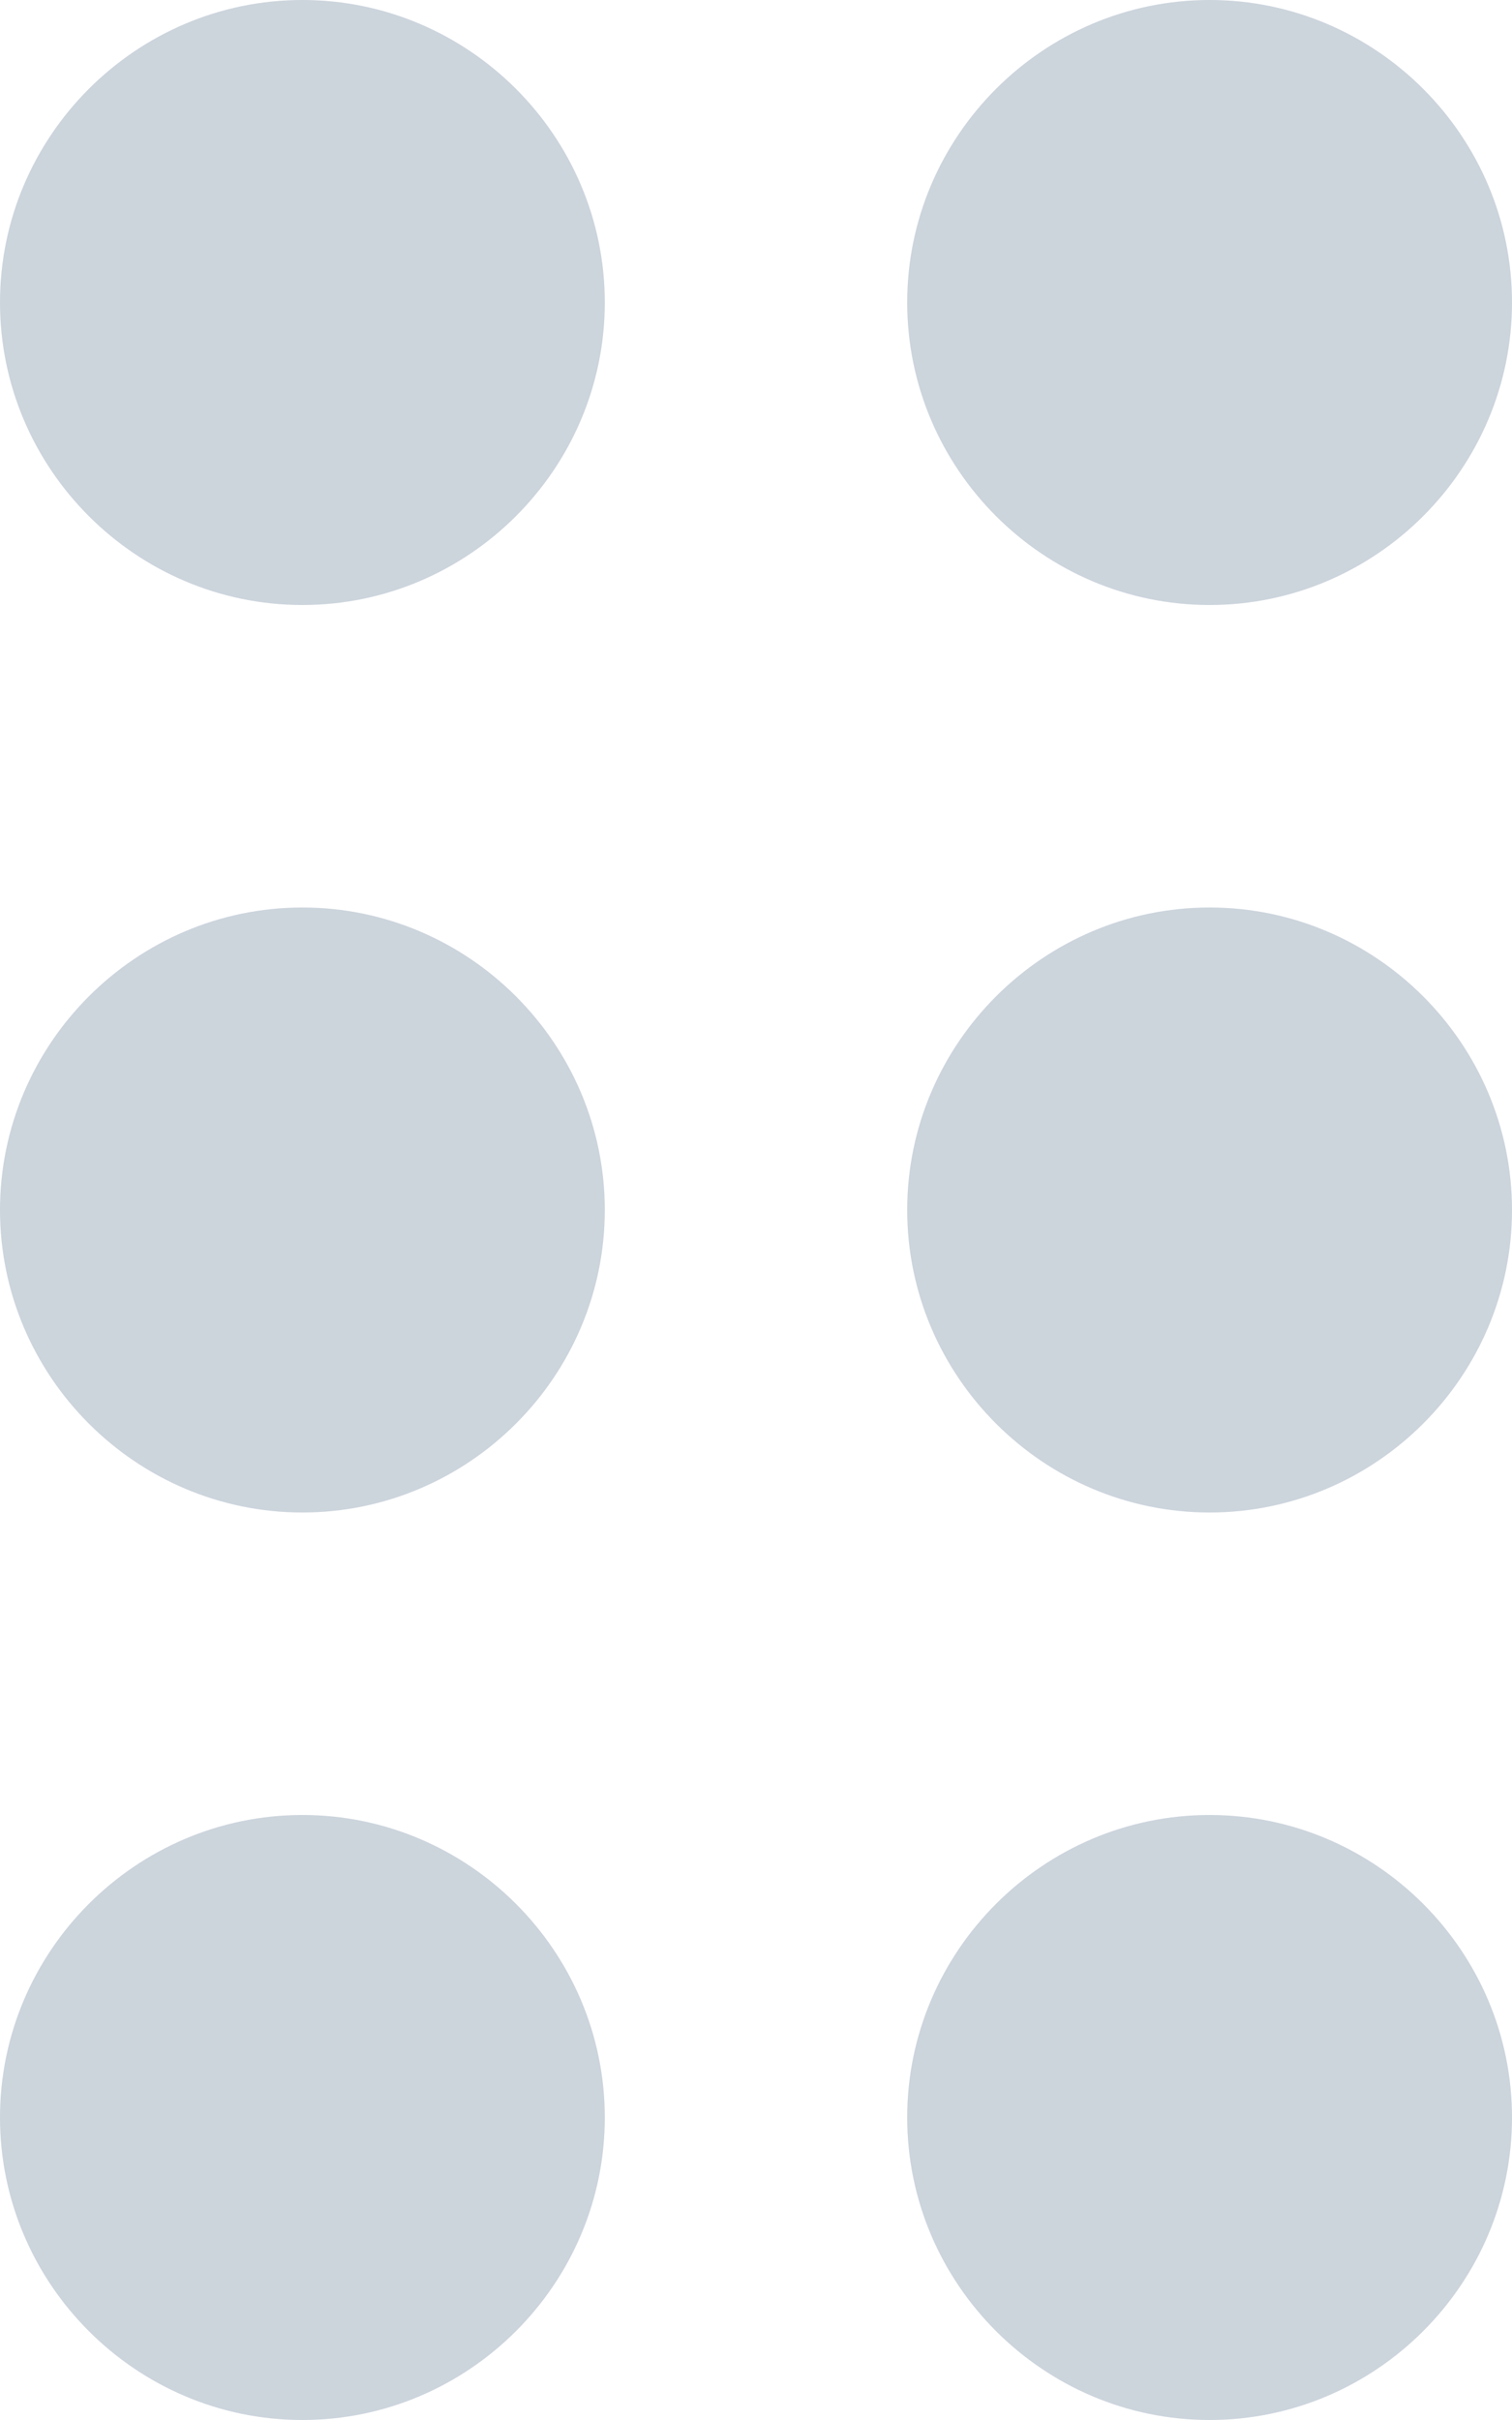 <?xml version="1.0" encoding="UTF-8"?>
<svg width="10px" height="16px" viewBox="0 0 10 16" version="1.1" xmlns="http://www.w3.org/2000/svg" xmlns:xlink="http://www.w3.org/1999/xlink">
    <!-- Generator: Sketch 57.1 (83088) - https://sketch.com -->
    <title>icon/reorder</title>
    <desc>Created with Sketch.</desc>
    <g id="Page-1" stroke="none" stroke-width="1" fill="none" fill-rule="evenodd">
        <g id="3_mouse-hover_state_Tourquise" transform="translate(-541, -315)">
            <g id="tasks" transform="translate(528, 104)">
                <g id="line/task" transform="translate(0, 195)">
                    <g id="icon/reorder" transform="translate(6, 12)">
                        <polygon id="Path" points="0 0 24 0 24 24 0 24"></polygon>
                        <path d="M11,18 C11,19.1 10.1,20 9,20 C7.9,20 7,19.1 7,18 C7,16.9 7.9,16 9,16 C10.1,16 11,16.9 11,18 Z M9,10 C7.9,10 7,10.9 7,12 C7,13.1 7.9,14 9,14 C10.1,14 11,13.1 11,12 C11,10.9 10.1,10 9,10 Z M9,4 C7.9,4 7,4.9 7,6 C7,7.1 7.9,8 9,8 C10.1,8 11,7.1 11,6 C11,4.9 10.1,4 9,4 Z M15,8 C16.1,8 17,7.1 17,6 C17,4.9 16.1,4 15,4 C13.9,4 13,4.9 13,6 C13,7.1 13.9,8 15,8 Z M15,10 C13.9,10 13,10.9 13,12 C13,13.1 13.9,14 15,14 C16.1,14 17,13.1 17,12 C17,10.9 16.1,10 15,10 Z M15,16 C13.9,16 13,16.9 13,18 C13,19.1 13.9,20 15,20 C16.1,20 17,19.1 17,18 C17,16.9 16.1,16 15,16 Z" id="Shape" fill="#CCD4DC" fill-rule="nonzero"></path>
                    </g>
                </g>
            </g>
        </g>
    </g>
</svg>
